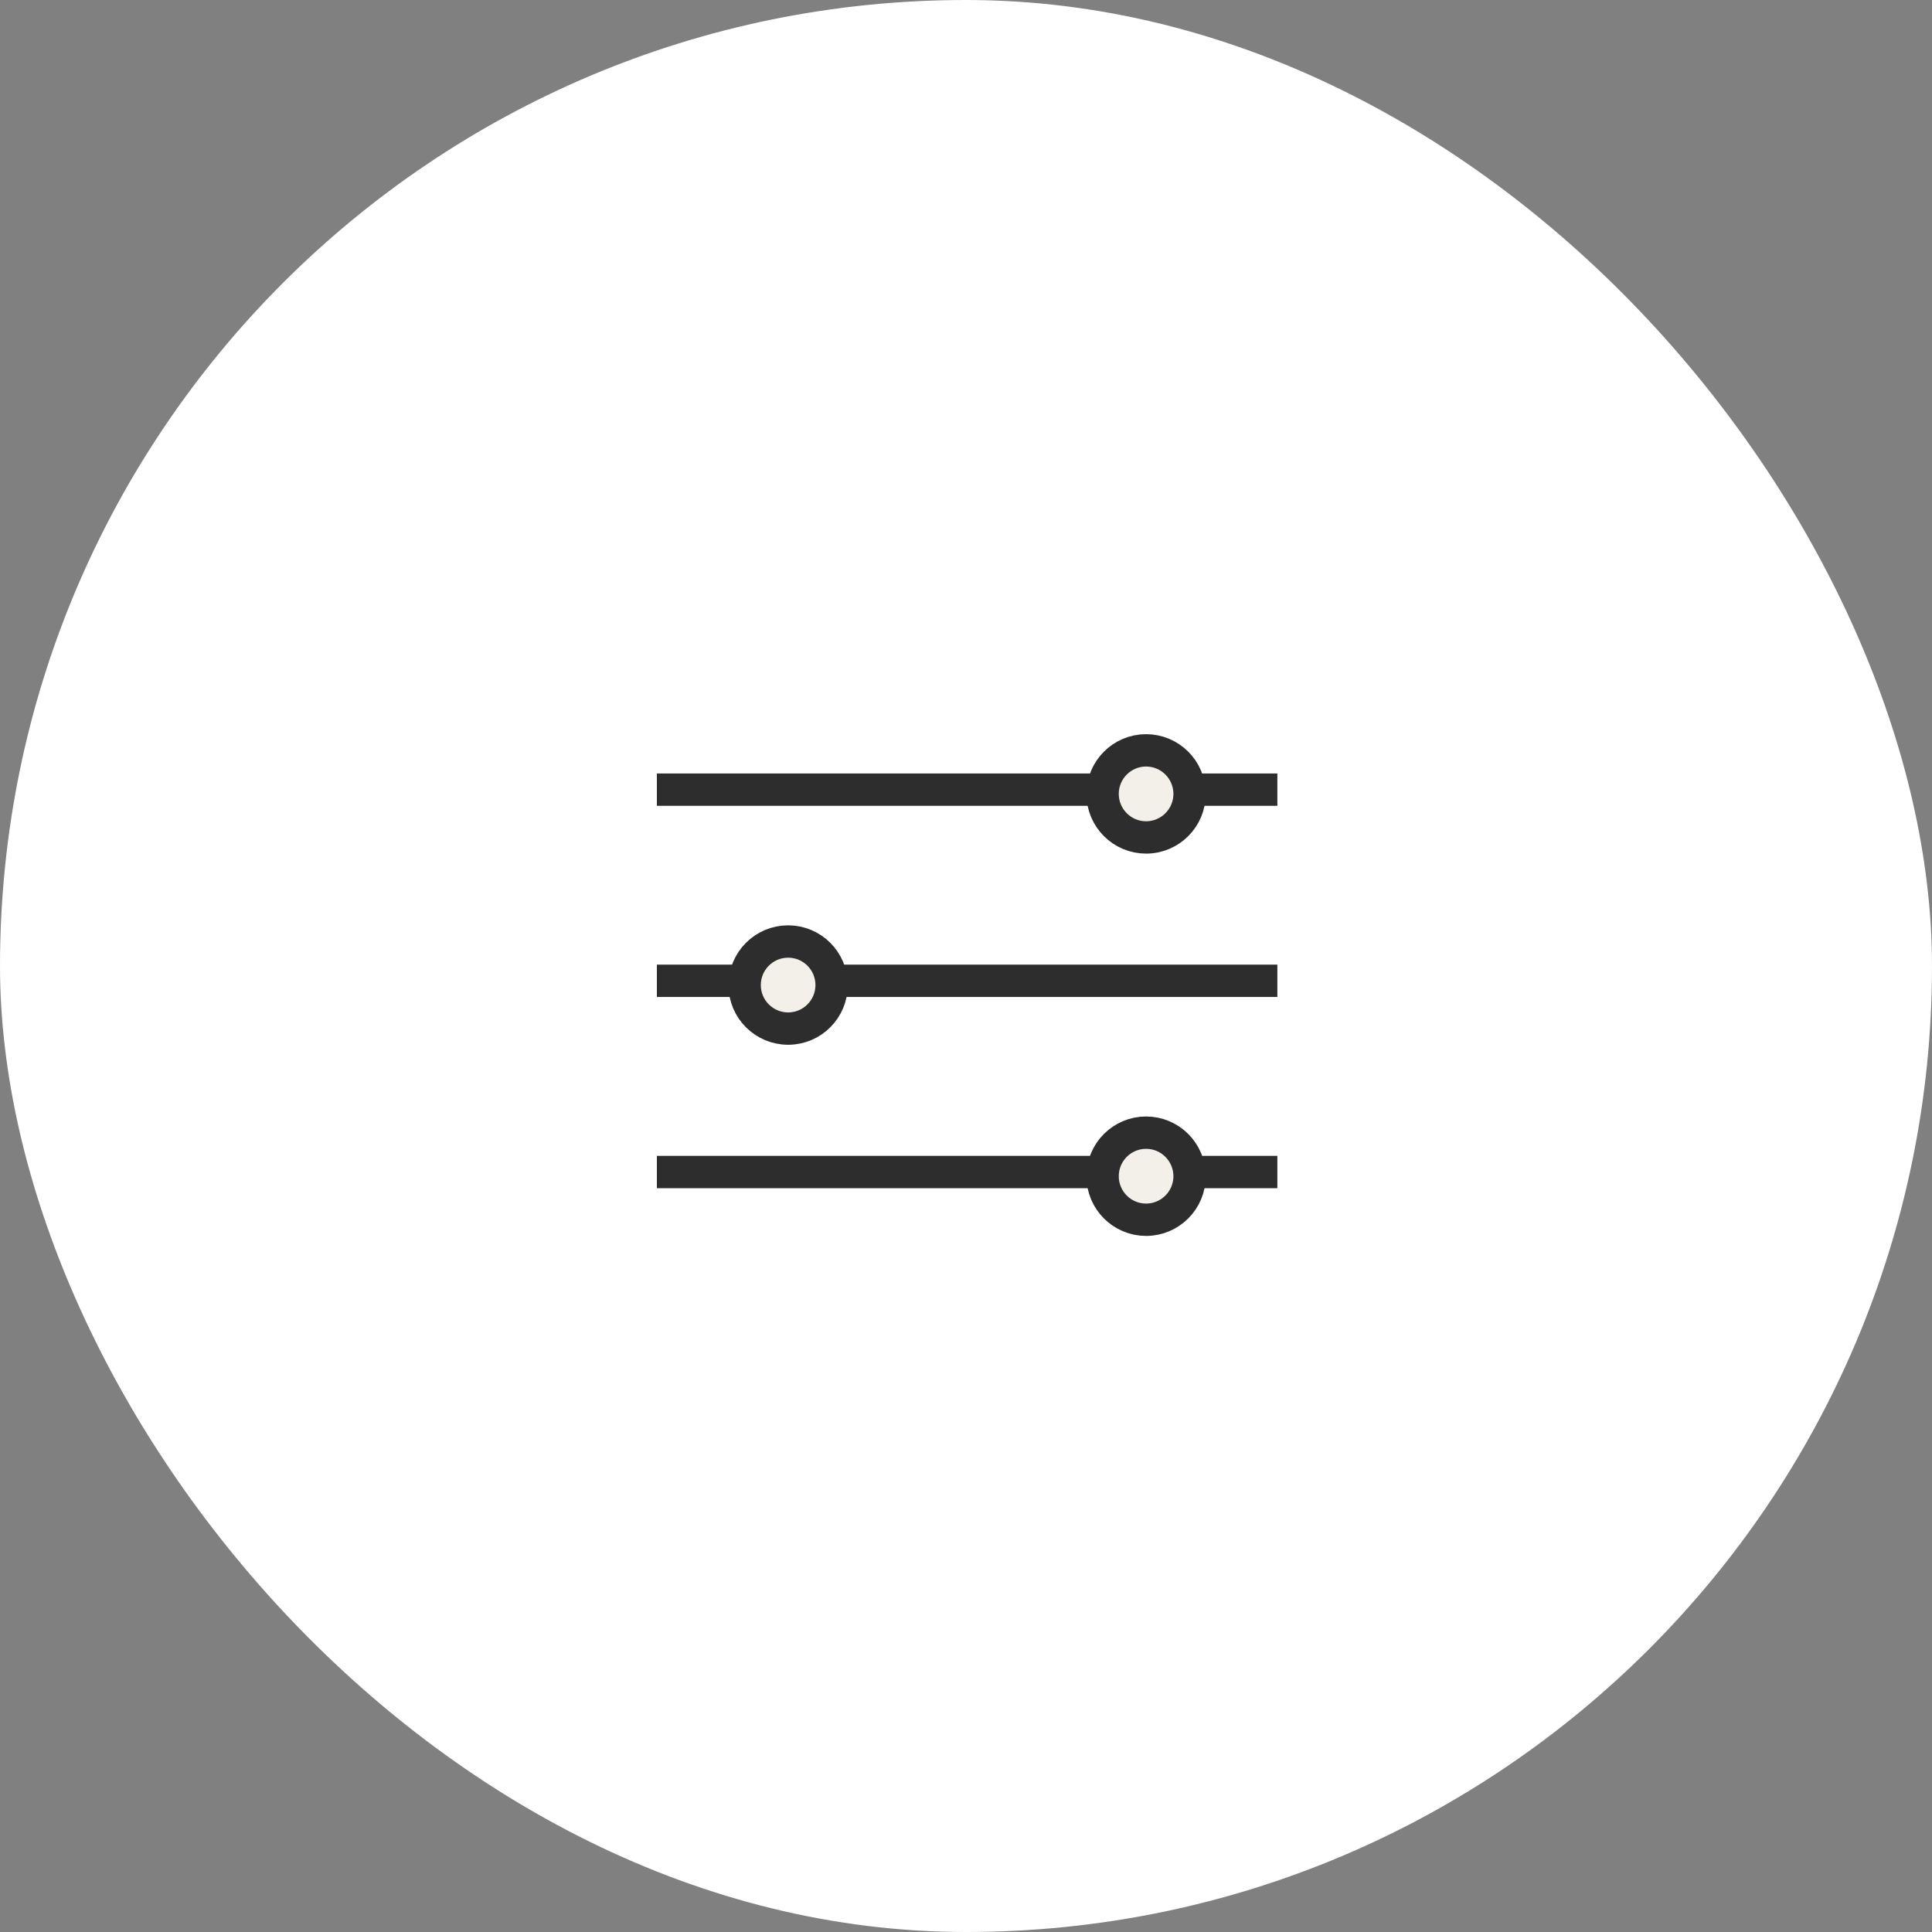 <svg width="50" height="50" viewBox="0 0 50 50" fill="none" xmlns="http://www.w3.org/2000/svg">
<rect x="0" y="0" width="50" height="50" fill="#808080" stroke="none"/>
<rect width="50" height="50" rx="25" fill="white"/>
<line x1="17" y1="20.436" x2="33.058" y2="20.436" stroke="#2D2D2D" stroke-width="0.837"/>
<line x1="17" y1="30.332" x2="33.058" y2="30.332" stroke="#2D2D2D" stroke-width="0.837"/>
<line x1="17" y1="25.383" x2="33.058" y2="25.383" stroke="#2D2D2D" stroke-width="0.837"/>
<path d="M30.786 20.546C30.786 21.169 30.281 21.673 29.66 21.673C29.04 21.673 28.535 21.169 28.535 20.546C28.535 19.923 29.04 19.419 29.66 19.419C30.281 19.419 30.786 19.923 30.786 20.546Z" fill="#F3EFE9" stroke="#2D2D2D" stroke-width="0.837"/>
<path d="M30.786 30.44C30.786 31.063 30.281 31.567 29.66 31.567C29.04 31.567 28.535 31.063 28.535 30.44C28.535 29.817 29.04 29.313 29.66 29.313C30.281 29.313 30.786 29.817 30.786 30.44Z" fill="#F3EFE9" stroke="#2D2D2D" stroke-width="0.837"/>
<path d="M21.522 25.493C21.522 26.116 21.017 26.62 20.397 26.62C19.776 26.62 19.271 26.116 19.271 25.493C19.271 24.87 19.776 24.366 20.397 24.366C21.017 24.366 21.522 24.87 21.522 25.493Z" fill="#F3EFE9" stroke="#2D2D2D" stroke-width="0.837"/>
</svg>

